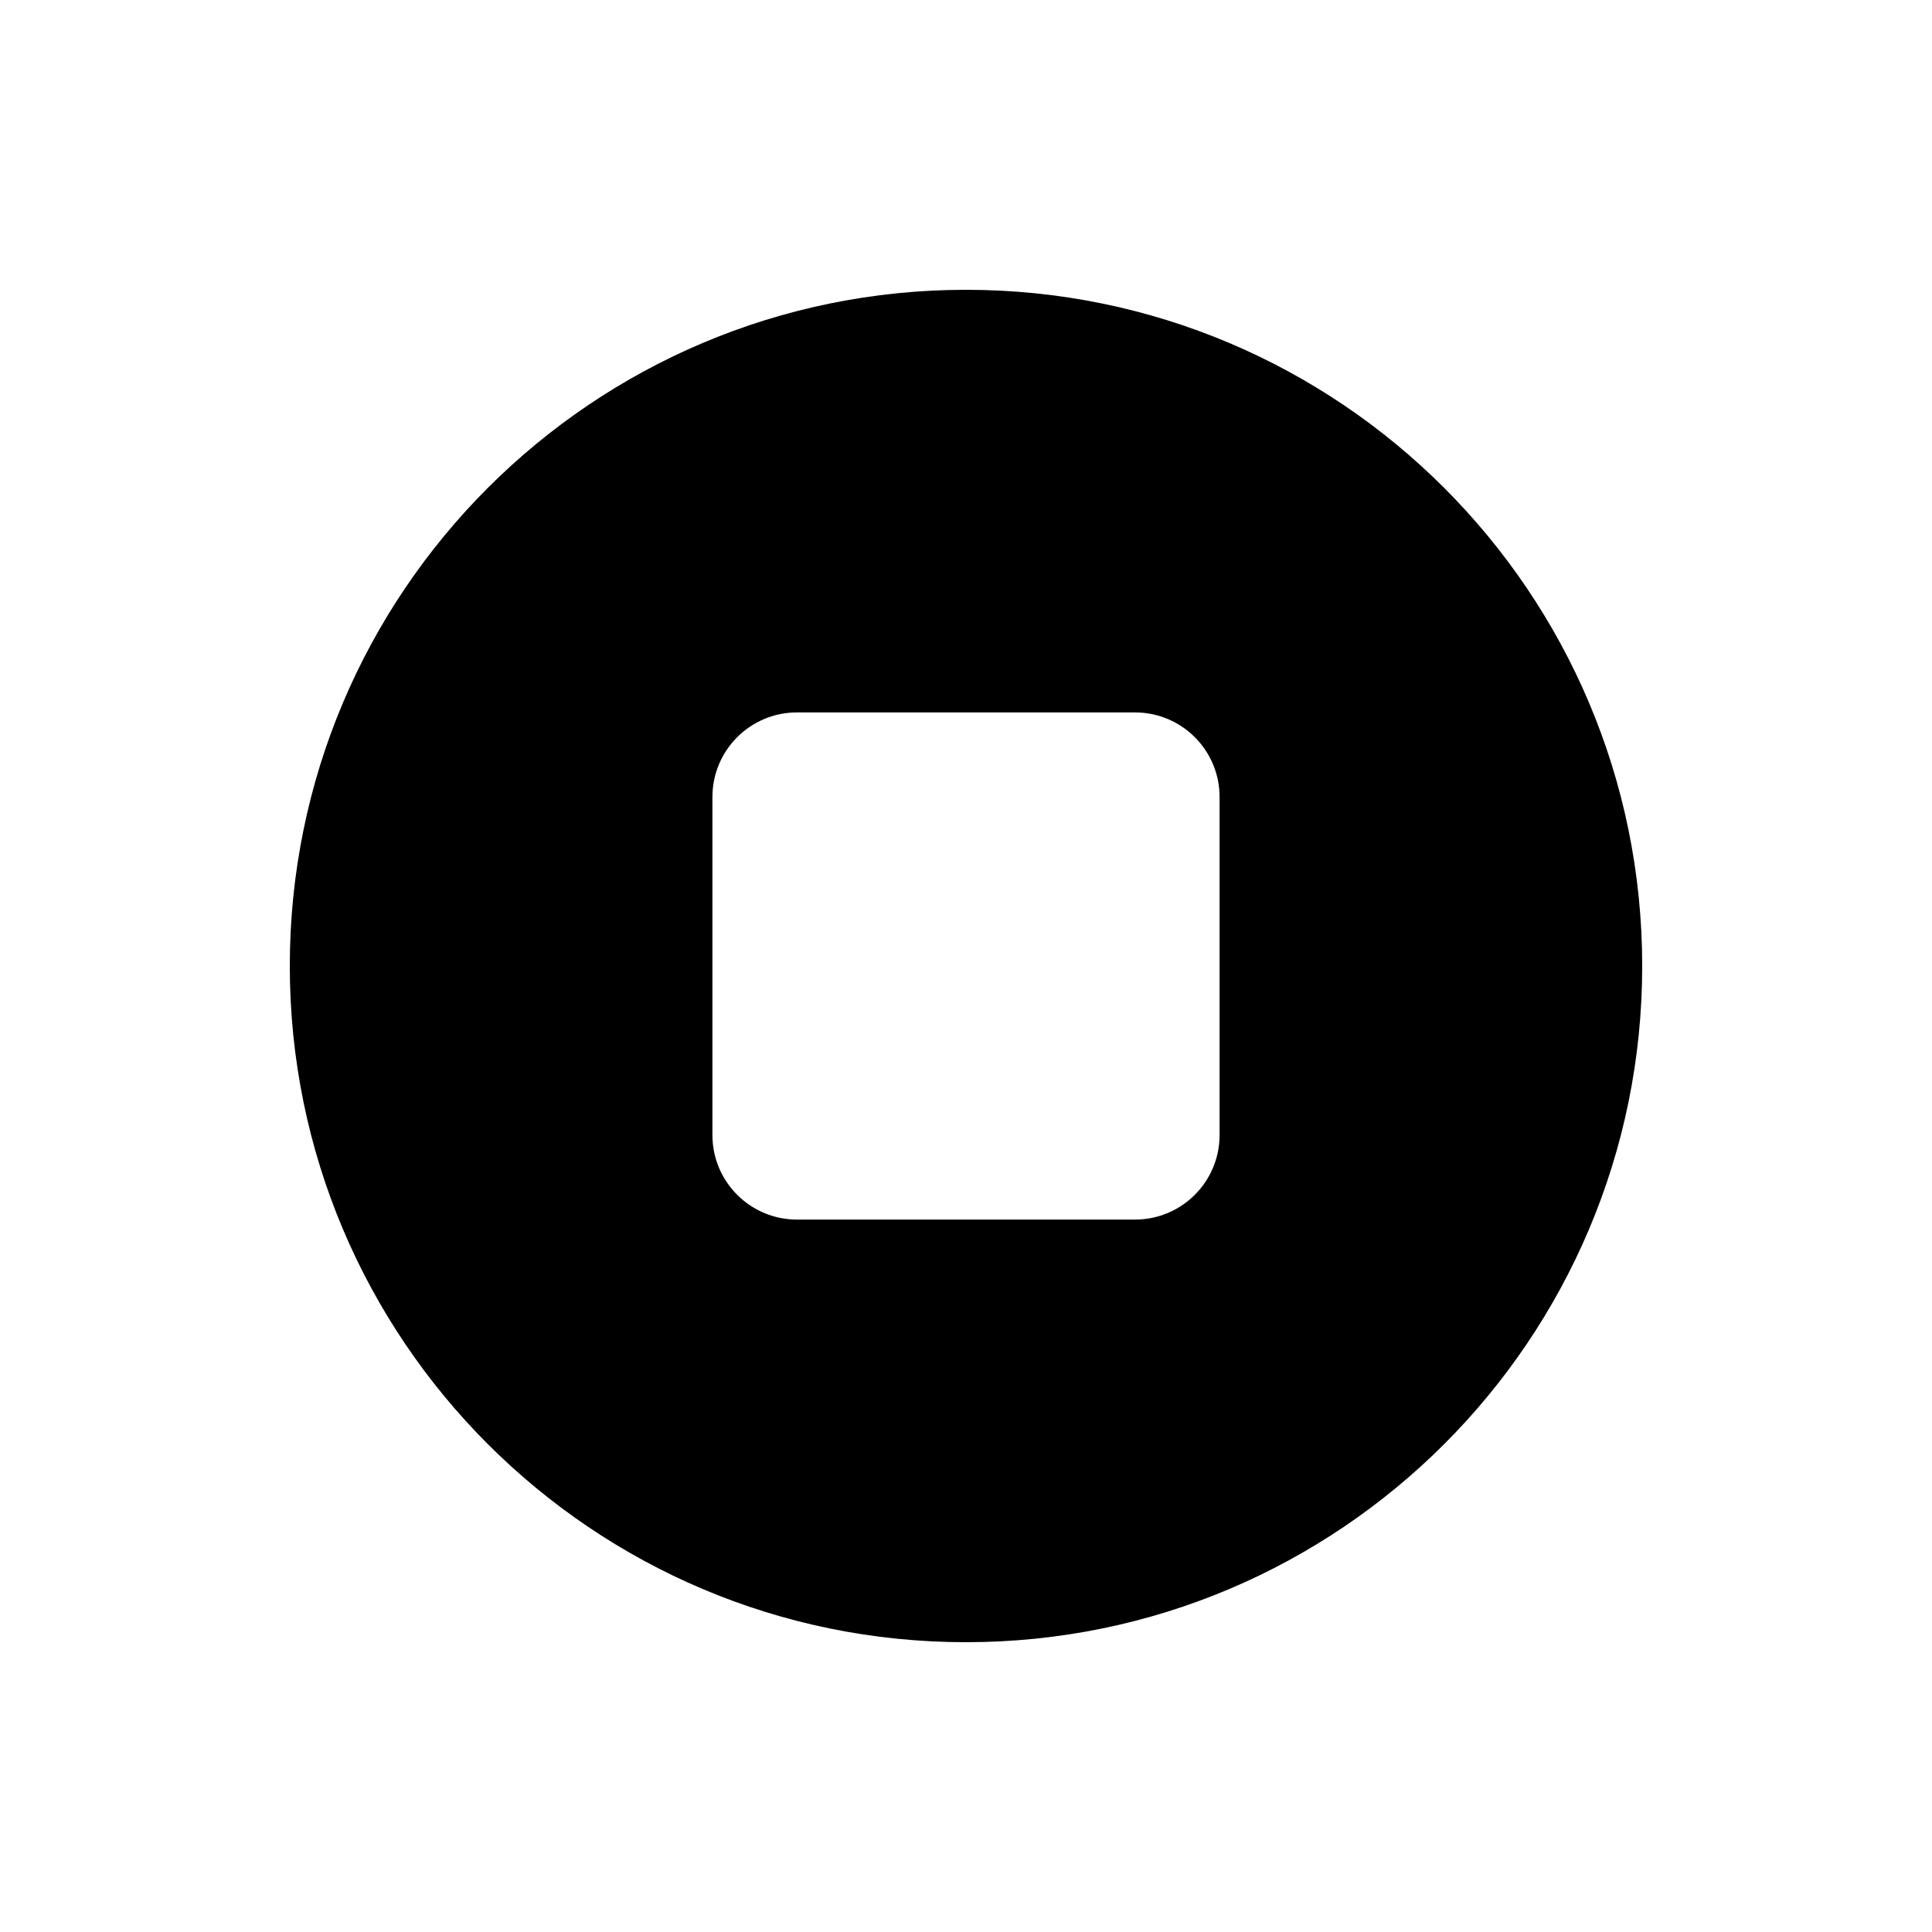 <svg viewBox="0 0 20 20" xmlns="http://www.w3.org/2000/svg">
<path fill-rule="evenodd" clip-rule="evenodd" d="M10 17C13.866 17 17 13.866 17 10C17 6.134 13.866 3 10 3C6.134 3 3 6.134 3 10C3 13.866 6.134 17 10 17ZM8.25 7.375C7.767 7.375 7.375 7.767 7.375 8.25V11.75C7.375 12.233 7.767 12.625 8.25 12.625H11.75C12.233 12.625 12.625 12.233 12.625 11.75V8.25C12.625 7.767 12.233 7.375 11.75 7.375H8.25Z" fill="inherit"/>
</svg>
